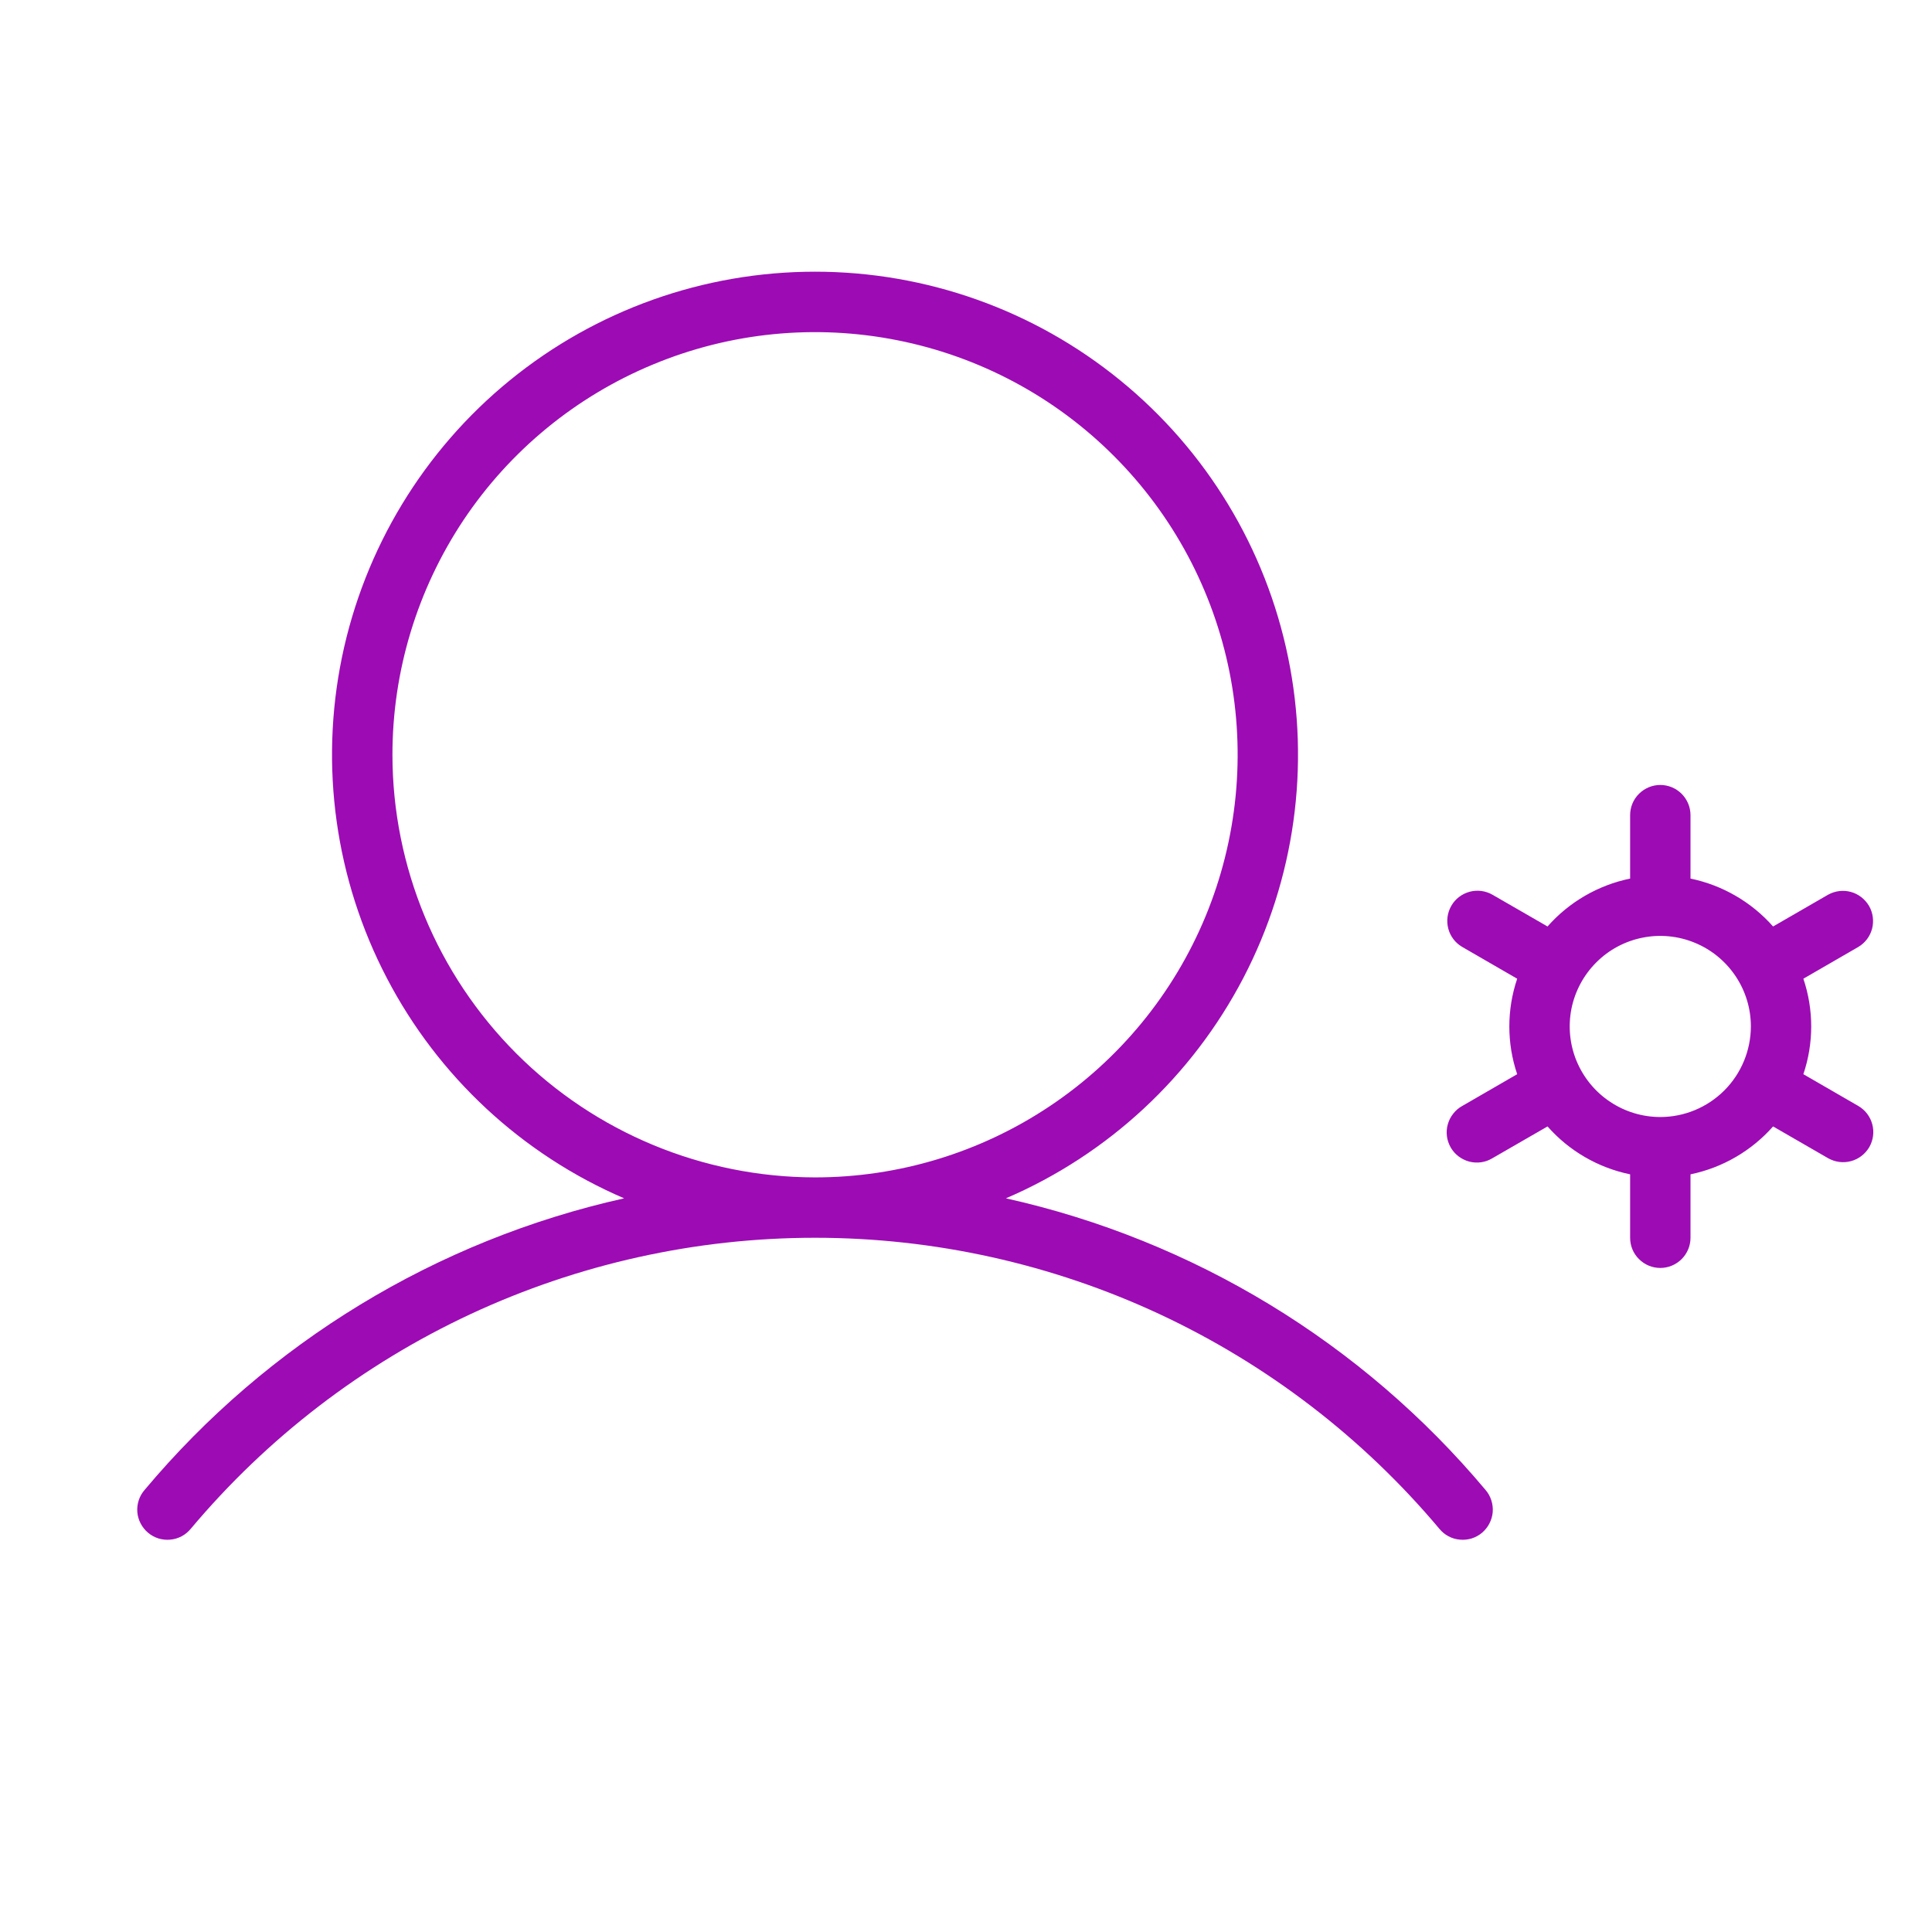 <svg width="24" height="24" viewBox="0 0 24 24" fill="none" xmlns="http://www.w3.org/2000/svg">
<path d="M12.496 14.886C13.765 14.341 14.806 13.374 15.445 12.149C16.083 10.925 16.28 9.517 16.001 8.164C15.723 6.812 14.986 5.596 13.915 4.724C12.845 3.851 11.506 3.375 10.125 3.375C8.744 3.375 7.405 3.851 6.334 4.724C5.264 5.596 4.527 6.812 4.248 8.164C3.969 9.517 4.166 10.925 4.805 12.149C5.443 13.374 6.485 14.341 7.753 14.886C5.423 15.406 3.328 16.68 1.795 18.51C1.763 18.547 1.738 18.591 1.723 18.638C1.708 18.685 1.702 18.735 1.706 18.784C1.71 18.833 1.724 18.881 1.747 18.925C1.77 18.969 1.801 19.008 1.839 19.04C1.877 19.072 1.921 19.096 1.968 19.111C2.015 19.125 2.065 19.131 2.114 19.126C2.163 19.122 2.211 19.108 2.255 19.085C2.299 19.062 2.337 19.03 2.369 18.992C3.319 17.86 4.506 16.949 5.846 16.324C7.186 15.7 8.646 15.376 10.125 15.376C11.603 15.376 13.064 15.7 14.403 16.324C15.743 16.949 16.93 17.86 17.881 18.992C17.912 19.03 17.951 19.062 17.995 19.085C18.038 19.108 18.086 19.122 18.136 19.126C18.185 19.131 18.235 19.125 18.282 19.111C18.329 19.096 18.373 19.072 18.411 19.04C18.448 19.008 18.48 18.969 18.502 18.925C18.525 18.881 18.539 18.833 18.543 18.784C18.547 18.735 18.541 18.685 18.526 18.638C18.511 18.591 18.487 18.547 18.455 18.51C16.921 16.68 14.827 15.406 12.496 14.886ZM4.875 9.376C4.875 8.338 5.183 7.323 5.759 6.459C6.336 5.596 7.156 4.923 8.116 4.526C9.075 4.128 10.13 4.024 11.149 4.227C12.167 4.429 13.103 4.929 13.837 5.664C14.571 6.398 15.071 7.333 15.274 8.352C15.476 9.37 15.372 10.426 14.975 11.385C14.578 12.344 13.905 13.164 13.041 13.741C12.178 14.318 11.163 14.626 10.125 14.626C8.733 14.624 7.398 14.071 6.414 13.087C5.43 12.102 4.876 10.768 4.875 9.376ZM23.085 13.739L22.402 13.344C22.532 12.959 22.532 12.543 22.402 12.158L23.085 11.763C23.17 11.713 23.231 11.631 23.256 11.536C23.28 11.44 23.267 11.339 23.218 11.254C23.168 11.169 23.087 11.106 22.993 11.08C22.898 11.054 22.797 11.066 22.71 11.114L22.026 11.509C21.757 11.205 21.397 10.996 21 10.914V10.126C21 10.027 20.96 9.931 20.89 9.861C20.82 9.791 20.724 9.751 20.625 9.751C20.525 9.751 20.43 9.791 20.36 9.861C20.289 9.931 20.25 10.027 20.25 10.126V10.914C19.852 10.996 19.492 11.205 19.224 11.509L18.539 11.114C18.453 11.065 18.351 11.052 18.255 11.078C18.16 11.104 18.078 11.166 18.029 11.252C17.979 11.338 17.966 11.44 17.991 11.536C18.016 11.631 18.078 11.713 18.164 11.763L18.847 12.158C18.717 12.543 18.717 12.96 18.847 13.344L18.164 13.739C18.12 13.763 18.082 13.796 18.052 13.835C18.021 13.874 17.998 13.919 17.985 13.967C17.971 14.015 17.968 14.065 17.974 14.114C17.98 14.163 17.997 14.211 18.021 14.254C18.046 14.297 18.079 14.335 18.119 14.365C18.159 14.395 18.204 14.417 18.252 14.43C18.3 14.442 18.35 14.445 18.4 14.438C18.449 14.431 18.496 14.414 18.539 14.388L19.224 13.993C19.492 14.297 19.852 14.506 20.25 14.588V15.376C20.25 15.476 20.289 15.571 20.36 15.641C20.43 15.711 20.525 15.751 20.625 15.751C20.724 15.751 20.82 15.711 20.89 15.641C20.96 15.571 21 15.476 21 15.376V14.588C21.397 14.506 21.757 14.297 22.026 13.993L22.71 14.388C22.797 14.437 22.899 14.45 22.994 14.424C23.09 14.398 23.171 14.335 23.221 14.25C23.27 14.164 23.284 14.062 23.258 13.966C23.233 13.871 23.171 13.789 23.085 13.739ZM20.625 13.876C20.402 13.876 20.185 13.81 20 13.686C19.815 13.563 19.671 13.387 19.585 13.181C19.5 12.976 19.478 12.75 19.521 12.531C19.565 12.313 19.672 12.113 19.829 11.956C19.986 11.798 20.187 11.691 20.405 11.648C20.623 11.604 20.85 11.627 21.055 11.712C21.261 11.797 21.436 11.941 21.56 12.126C21.684 12.311 21.75 12.528 21.75 12.751C21.749 13.049 21.631 13.335 21.42 13.546C21.209 13.757 20.923 13.876 20.625 13.876Z" fill="#9D0BB5"/>
</svg>
